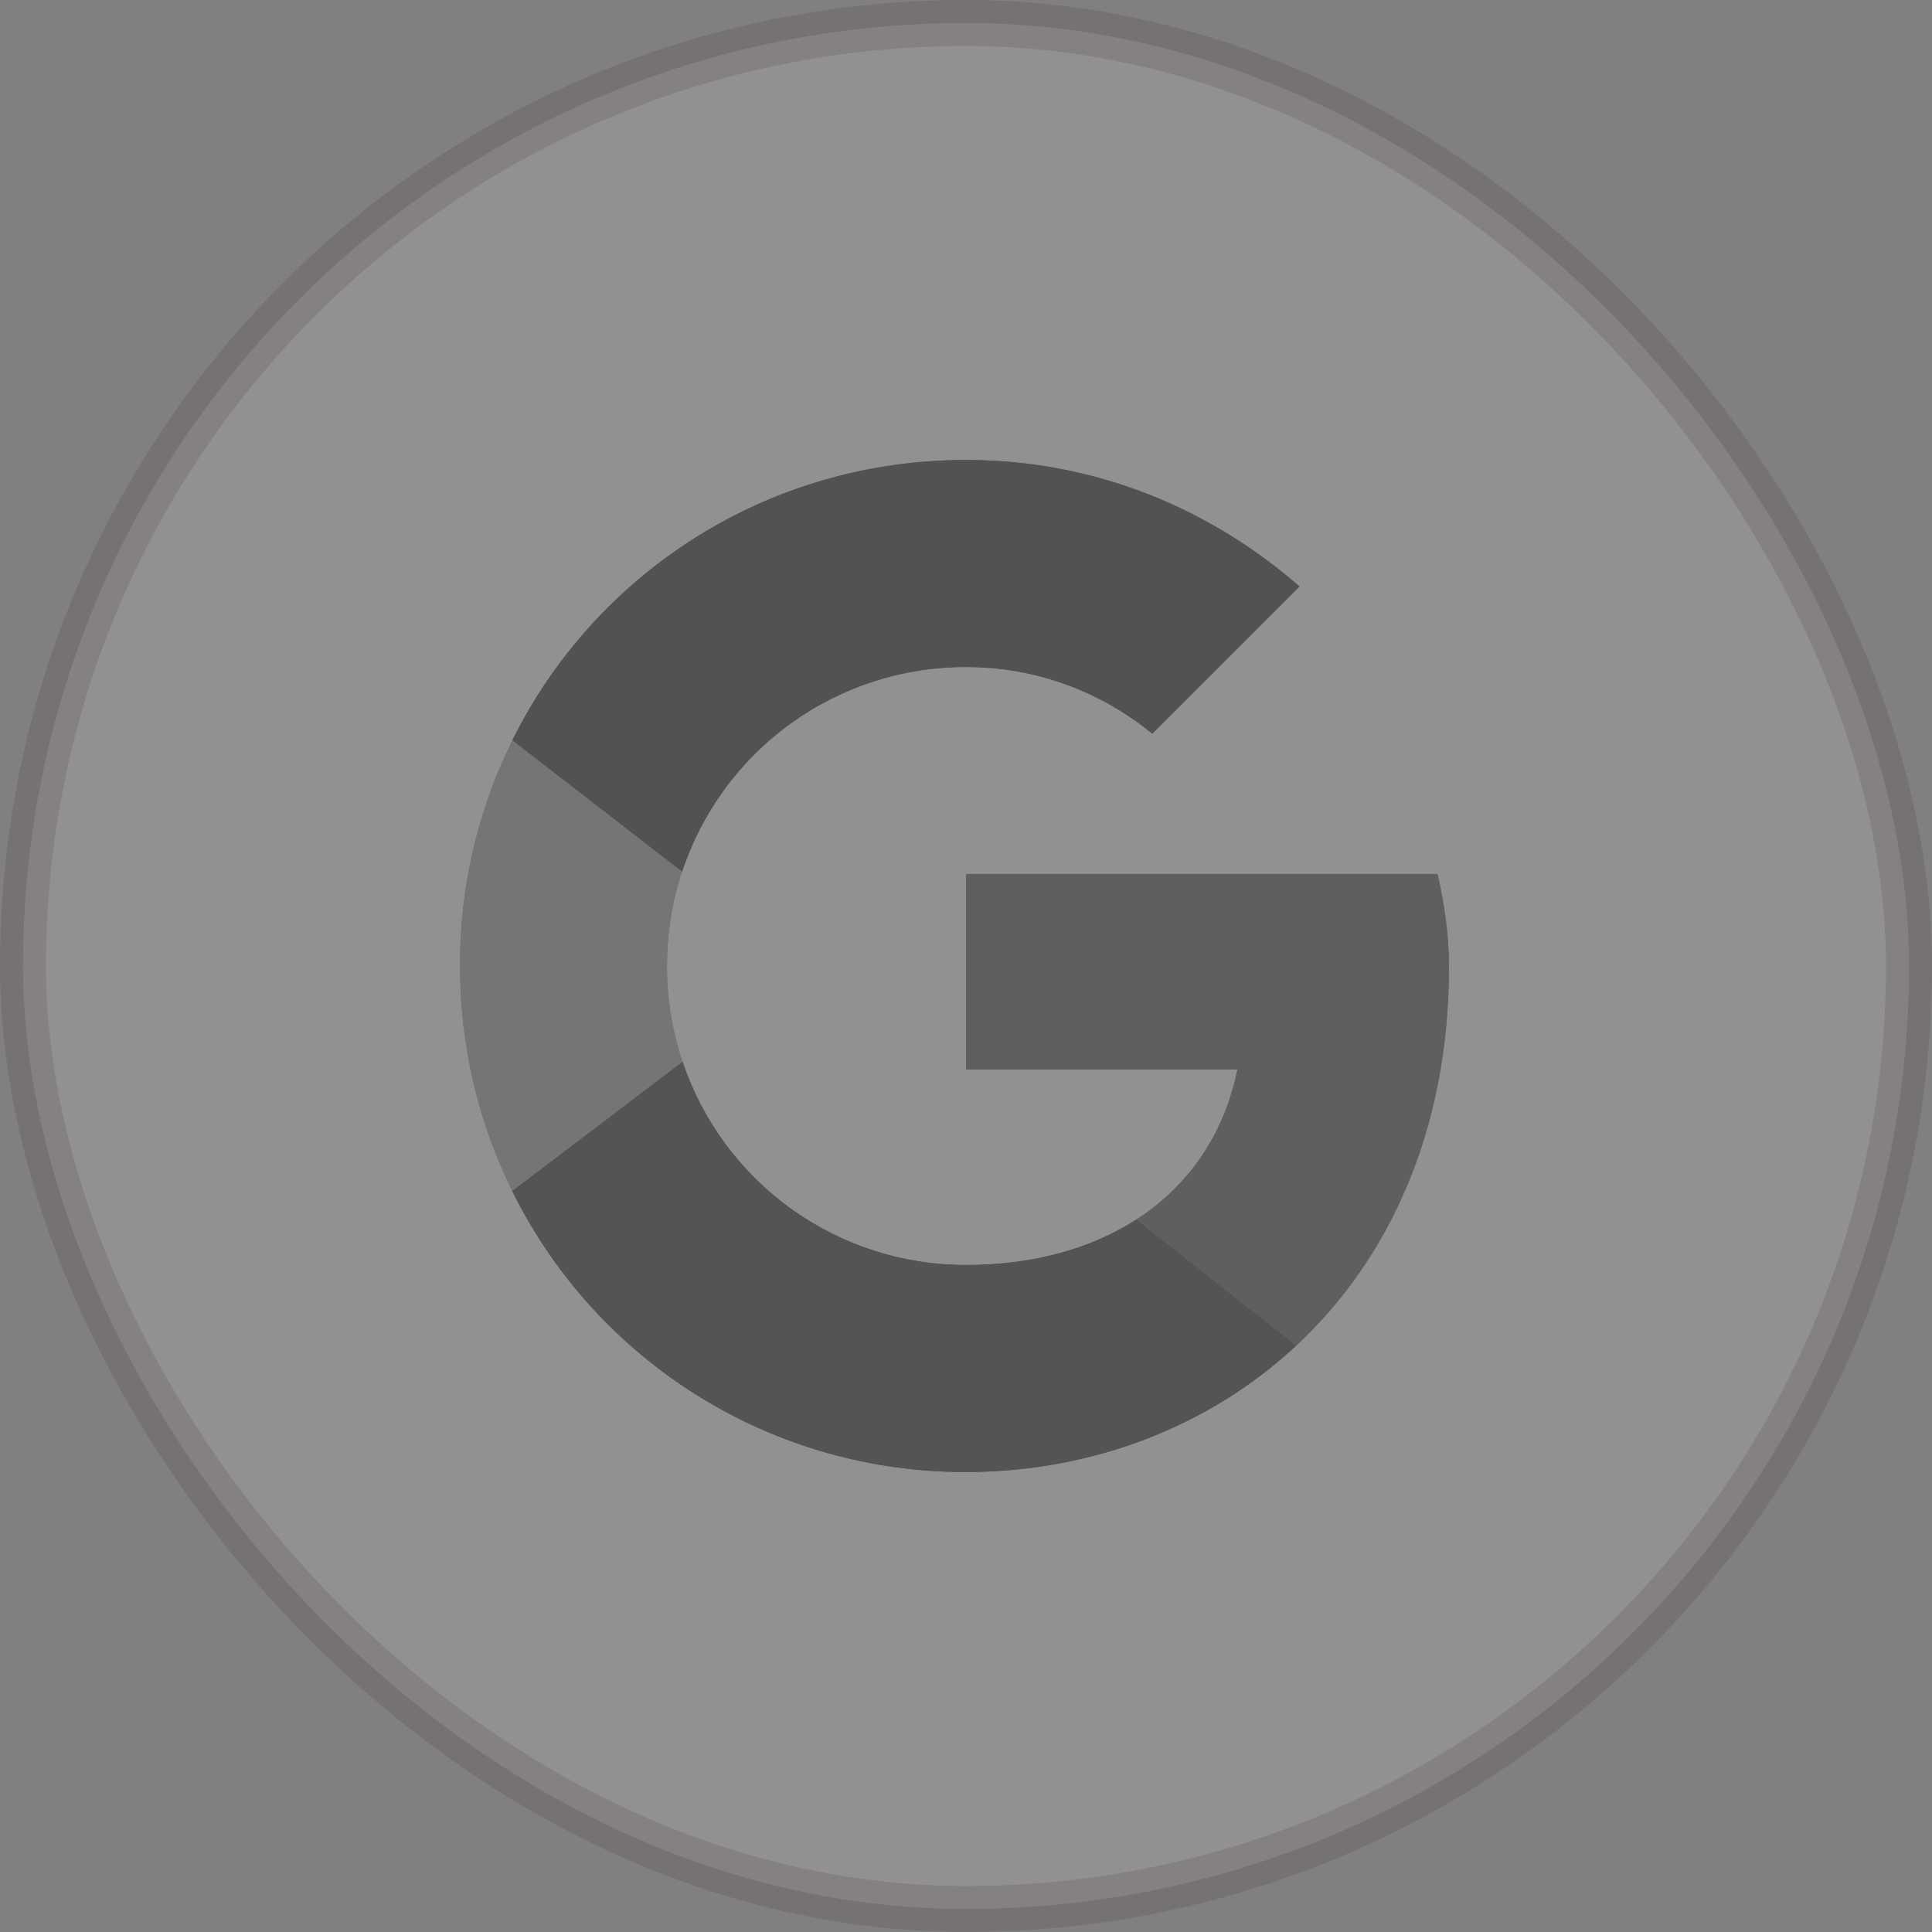 <svg width="42" height="42" viewBox="0 0 42 42" fill="none" xmlns="http://www.w3.org/2000/svg">
<rect x="0" y="0" width="42" height="42" fill="#808080" stroke="none"/>
<g clip-path="url(#clip0_1_1380)">
<path d="M14.827 18.951C15.256 17.654 16.084 16.525 17.192 15.725C18.301 14.926 19.633 14.497 21 14.5C22.549 14.5 23.95 15.05 25.05 15.95L28.251 12.75C26.3 11.05 23.8 10 21 10C16.664 10 12.931 12.473 11.137 16.096L14.827 18.951Z" fill="#373737"/>
<path d="M24.703 26.512C23.704 27.156 22.436 27.5 21 27.5C19.639 27.503 18.311 27.077 17.205 26.284C16.099 25.491 15.271 24.369 14.837 23.079L11.134 25.89C12.043 27.73 13.449 29.277 15.193 30.357C16.937 31.437 18.949 32.006 21 32C23.689 32 26.257 31.044 28.181 29.25L24.704 26.512H24.703Z" fill="#393939"/>
<path d="M28.181 29.25C30.193 27.373 31.5 24.579 31.5 21C31.5 20.349 31.4 19.65 31.25 19H21V23.25H26.9C26.609 24.68 25.827 25.786 24.704 26.512L28.181 29.25Z" fill="#464646"/>
<path d="M14.837 23.079C14.613 22.409 14.499 21.707 14.5 21C14.5 20.283 14.614 19.595 14.827 18.951L11.137 16.096C10.382 17.62 9.992 19.299 10 21C10 22.76 10.408 24.419 11.134 25.89L14.837 23.079Z" fill="#5F5F5F"/>
</g>
<g clip-path="url(#clip1_1_1380)">
<path d="M14.827 18.951C15.256 17.654 16.084 16.525 17.192 15.725C18.301 14.926 19.633 14.497 21 14.5C22.549 14.5 23.95 15.05 25.05 15.95L28.251 12.75C26.3 11.05 23.8 10 21 10C16.664 10 12.931 12.473 11.137 16.096L14.827 18.951Z" fill="#373737"/>
<path d="M24.703 26.512C23.704 27.156 22.436 27.5 21 27.5C19.639 27.503 18.311 27.077 17.205 26.284C16.099 25.491 15.271 24.369 14.837 23.079L11.134 25.89C12.043 27.73 13.449 29.277 15.193 30.357C16.937 31.437 18.949 32.006 21 32C23.689 32 26.257 31.044 28.181 29.25L24.704 26.512H24.703Z" fill="#393939"/>
<path d="M28.181 29.25C30.193 27.373 31.5 24.579 31.5 21C31.5 20.349 31.4 19.65 31.25 19H21V23.25H26.9C26.609 24.68 25.827 25.786 24.704 26.512L28.181 29.25Z" fill="#464646"/>
<path d="M14.837 23.079C14.613 22.409 14.499 21.707 14.5 21C14.5 20.283 14.614 19.595 14.827 18.951L11.137 16.096C10.382 17.62 9.992 19.299 10 21C10 22.76 10.408 24.419 11.134 25.89L14.837 23.079Z" fill="#5F5F5F"/>
</g>
<rect opacity="0.14" x="0.5" y="0.5" width="41" height="41" rx="20.5" fill="white" stroke="#332218"/>
<defs>
<clipPath id="clip0_1_1380">
<rect width="22" height="22" fill="white" transform="translate(10 10)"/>
</clipPath>
<clipPath id="clip1_1_1380">
<rect width="22" height="22" fill="white" transform="translate(10 10)"/>
</clipPath>
</defs>
</svg>
